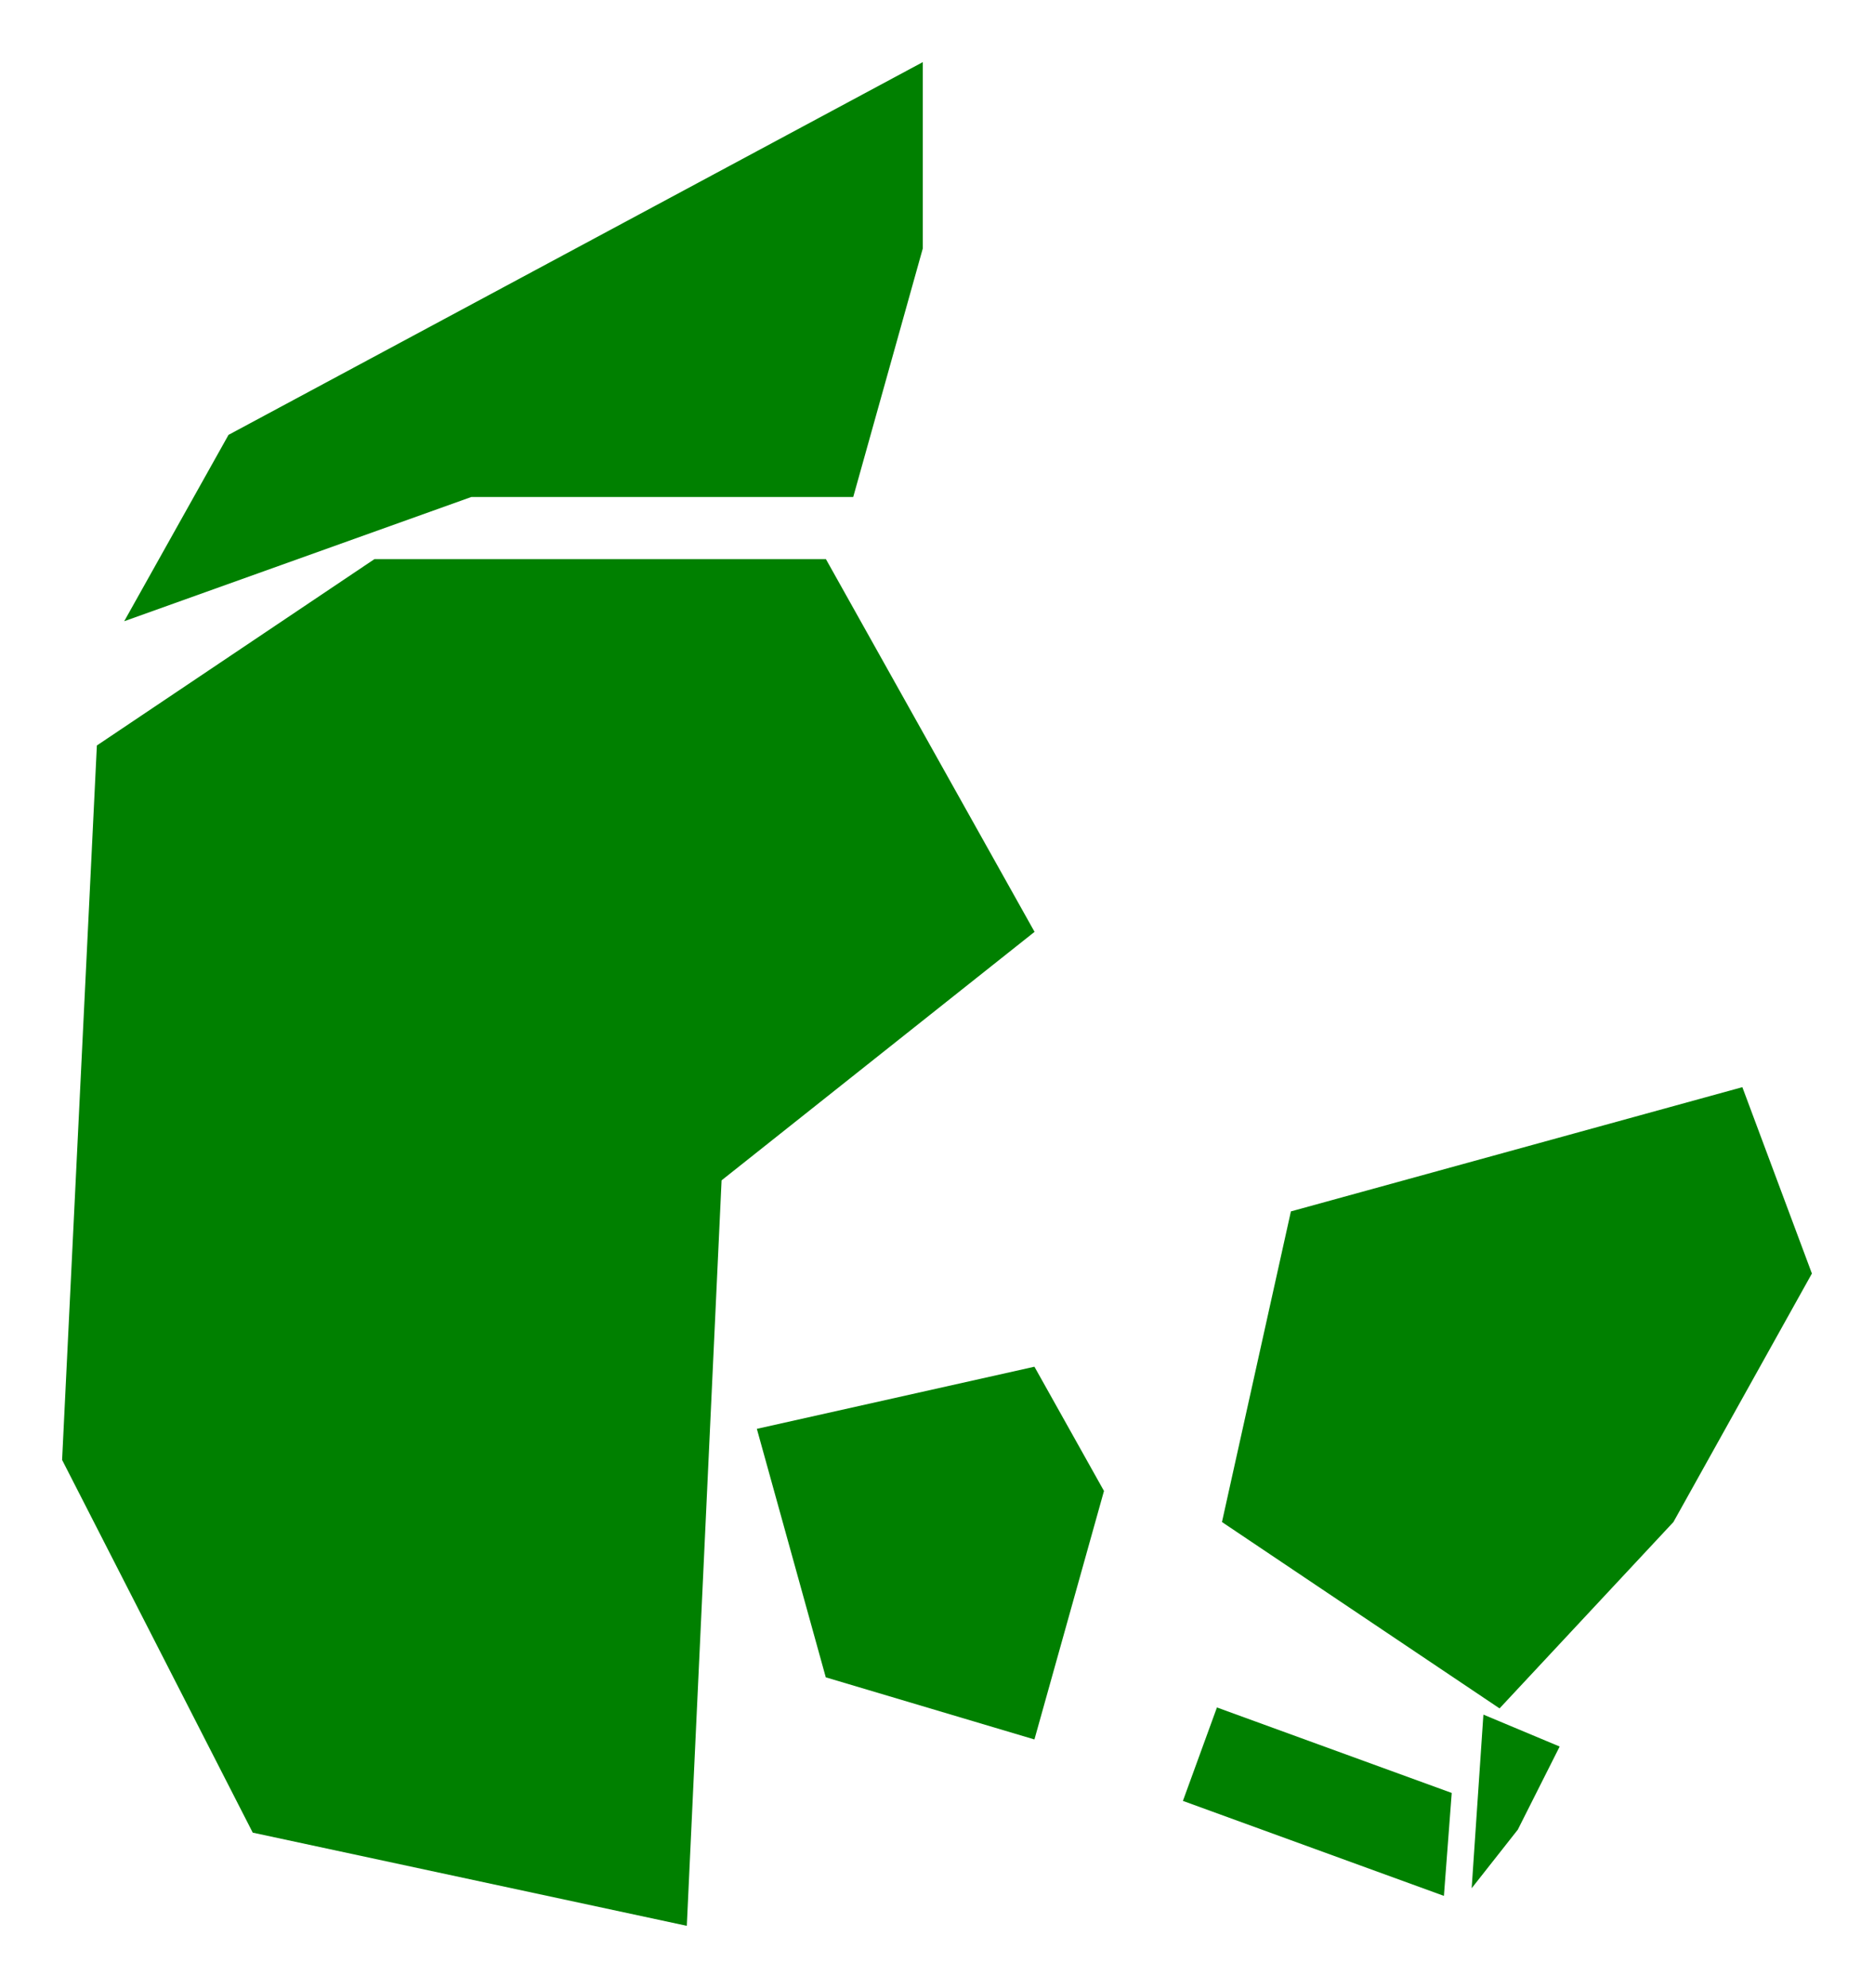 <svg xmlns="http://www.w3.org/2000/svg" viewBox="-0.44 -34 30.178 32">
<path d="M3.63,-4.5L0.56,-10.5L1.12,-22L5.59,-25L12.86,-25L16.22,-19L11.18,-15L10.62,-3L3.63,-4.5" fill="rgba(0,128,0,1)" />
<path d="M1.56,-24L3.24,-27L14.42,-33L14.42,-30L13.3,-26L7.15,-26L1.56,-24" fill="rgba(0,128,0,1)" />
<path d="M11.748,-11L12.858,-7L16.218,-6L17.338,-10L16.218,-12L11.748,-11" fill="rgba(0,128,0,1)" />
<path d="M19.238,-9.5L20.348,-14.5L27.618,-16.5L28.738,-13.5L26.508,-9.5L23.708,-6.5L19.238,-9.5" fill="rgba(0,128,0,1)" />
<path d="M19.157,-6.515L22.938,-5.139L22.812,-3.482L18.609,-5.011L19.157,-6.515" fill="rgba(0,128,0,1)" />
<path d="M24.002,-4.548L23.259,-3.605L23.448,-6.4L24.676,-5.886L24.002,-4.548" fill="rgba(0,128,0,1)" />
</svg>
